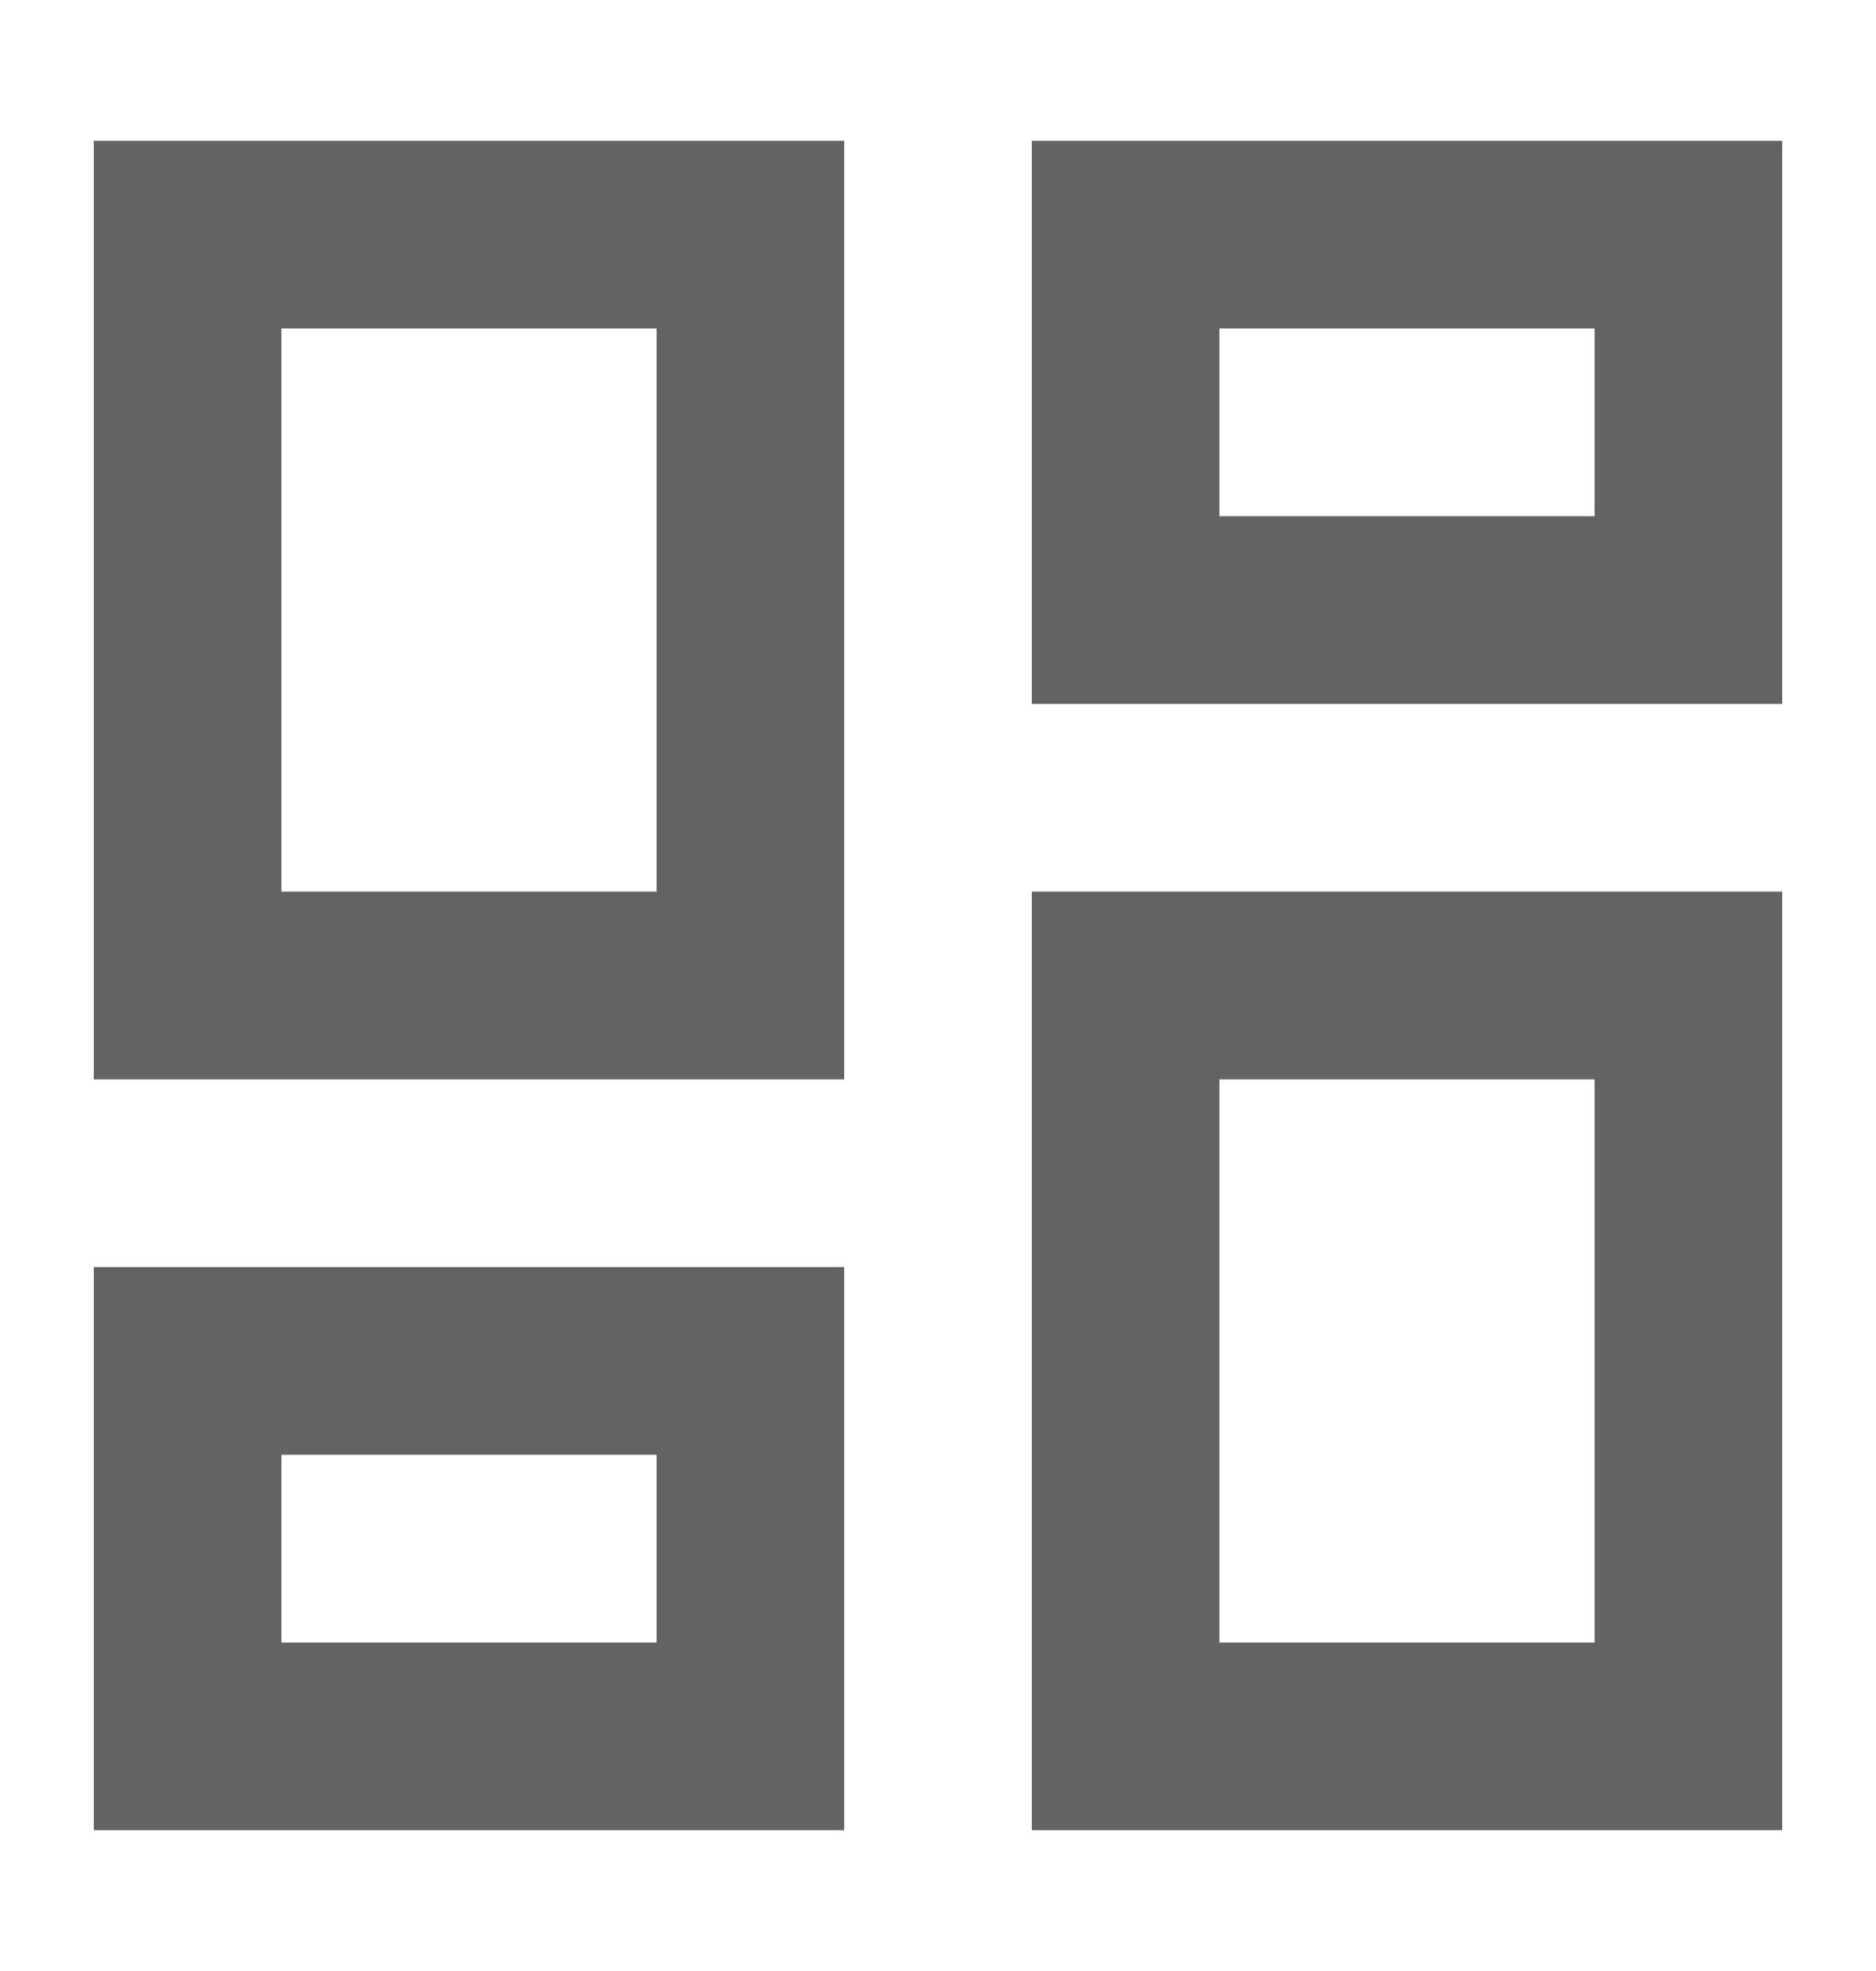 <svg width="20" height="21" viewBox="0 0 20 21" fill="none" xmlns="http://www.w3.org/2000/svg">
<path d="M11 19.5V9.5H19V19.5H11ZM1 11.5V1.5H9V11.5H1ZM7 9.5V3.5H3V9.5H7ZM1 19.5V13.5H9V19.5H1ZM3 17.5H7V15.5H3V17.5ZM13 17.5H17V11.5H13V17.5ZM11 1.5H19V7.5H11V1.5ZM13 3.5V5.5H17V3.5H13Z" fill="#636363"/>
</svg>
